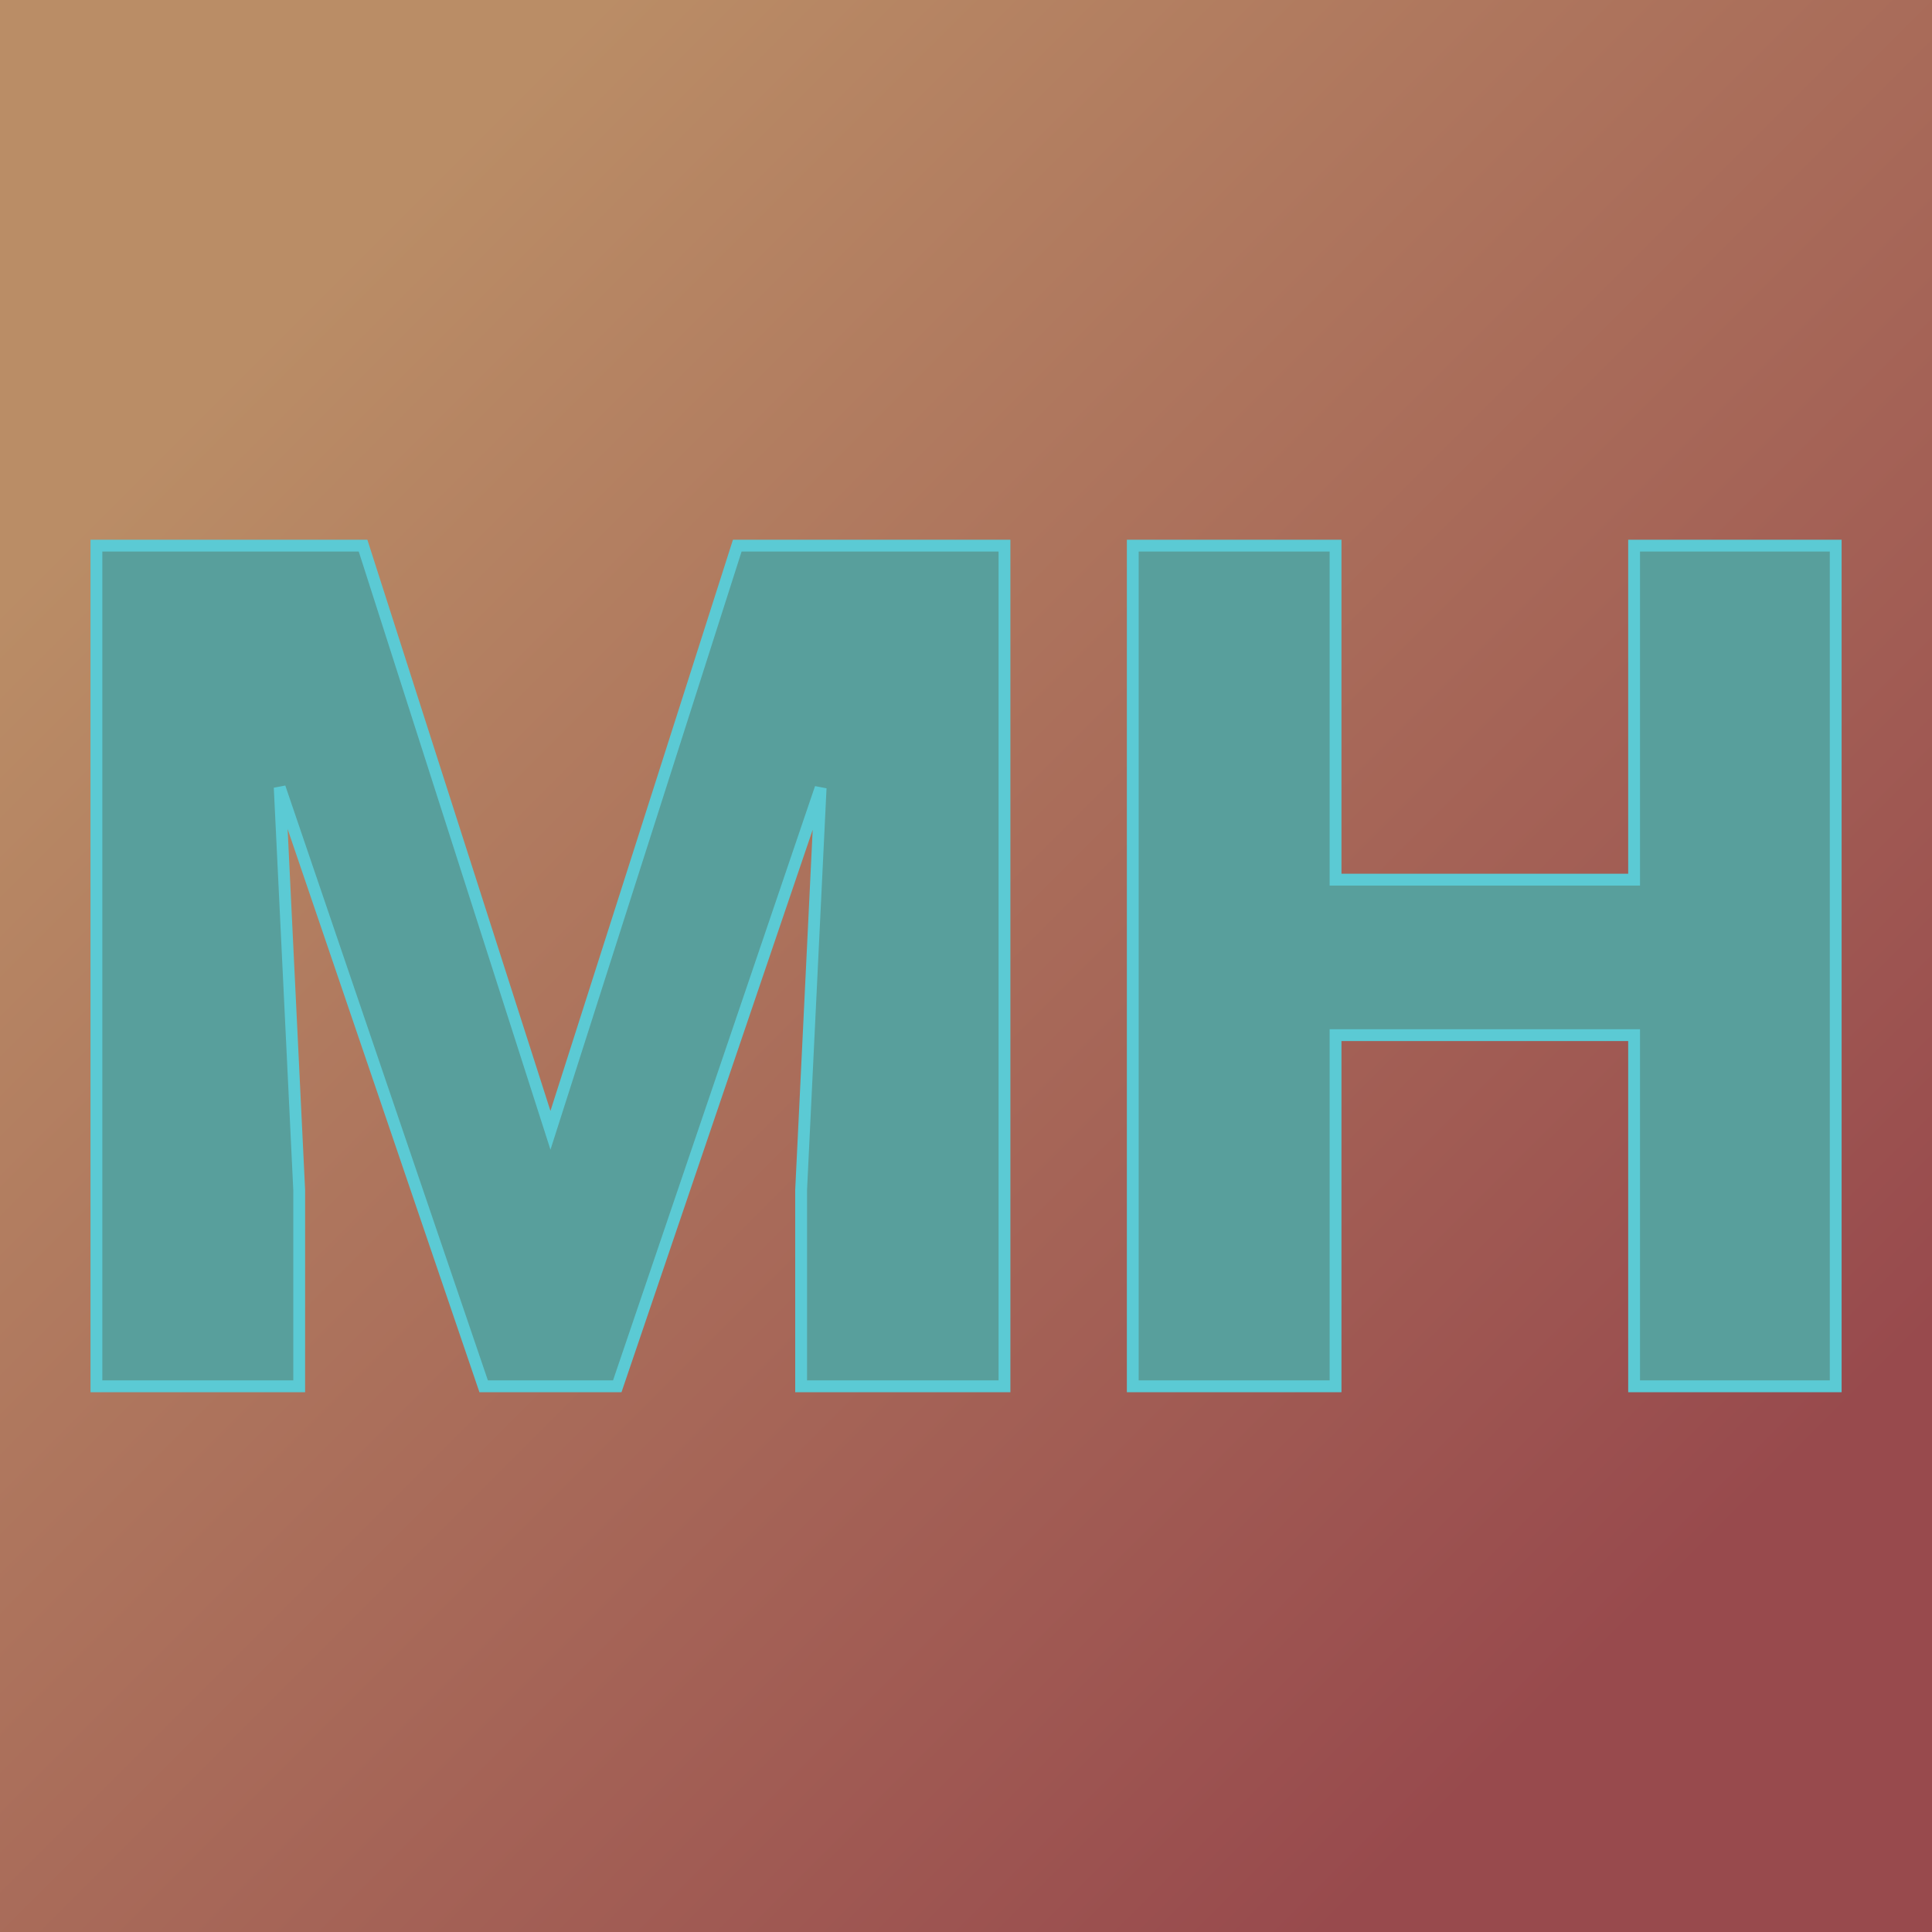 <svg xmlns="http://www.w3.org/2000/svg" version="1.1" xmlns:xlink="http://www.w3.org/1999/xlink" viewBox="0 0 200 200"><rect width="200" height="200" fill="url('#gradient')"></rect><defs><linearGradient id="gradient" gradientTransform="rotate(45 0.5 0.5)"><stop offset="0%" stop-color="#ba8d66"></stop><stop offset="100%" stop-color="#984a4d"></stop></linearGradient></defs><g><g fill="#589f9c" transform="matrix(6.12,0,0,6.12,3.433,143.509)" stroke="#5bcad4" stroke-width="0.2"><path d="M1.07-14.22L5.58-14.22L8.75-4.33L11.91-14.22L16.43-14.22L16.43 0L12.99 0L12.99-3.32L13.32-10.12L9.88 0L7.62 0L4.17-10.13L4.50-3.32L4.50 0L1.07 0L1.07-14.22ZM30.49-14.22L30.49 0L27.08 0L27.08-5.94L22.03-5.94L22.03 0L18.60 0L18.60-14.22L22.03-14.22L22.03-8.57L27.08-8.57L27.08-14.22L30.49-14.22Z"></path></g></g></svg>